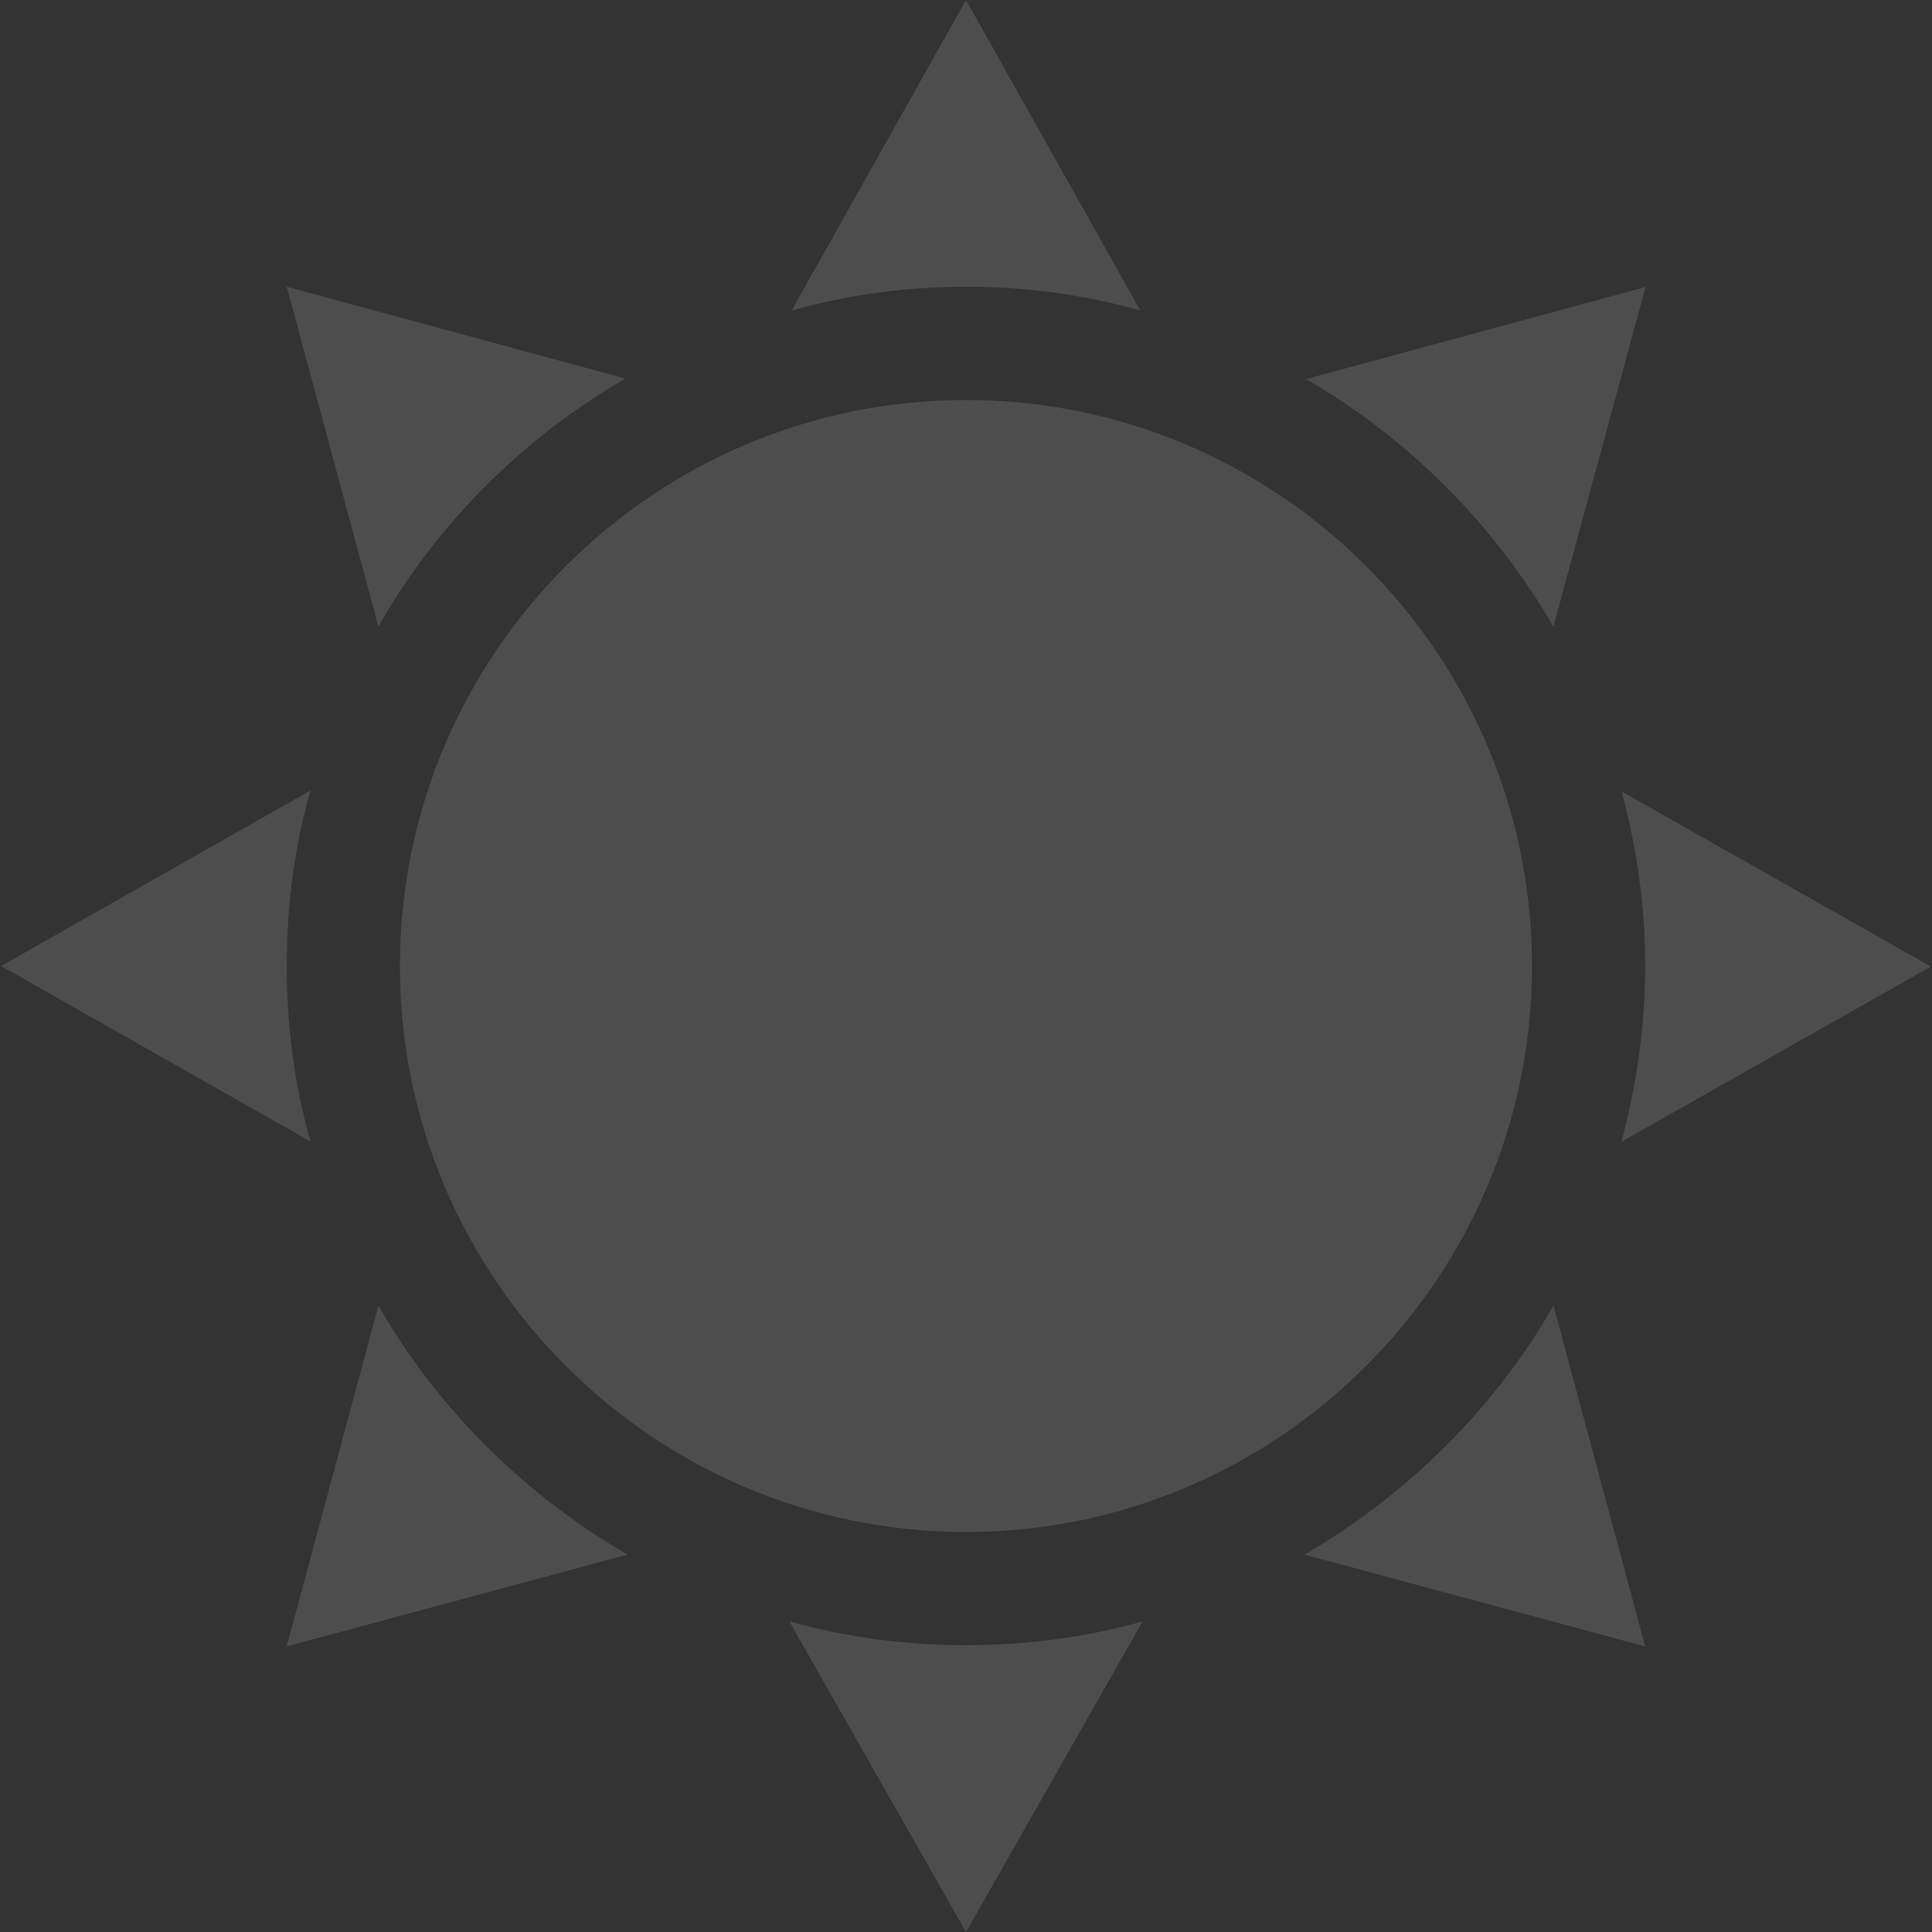 <svg xmlns="http://www.w3.org/2000/svg" width="24" height="24" fill="none" viewBox="0 0 24 24"><rect x="0" y="0" width="24" height="24" fill="#333333" stroke="none"/><path fill="#fff" fill-opacity=".13" d="M11.999 4.969C8.123 4.969 4.968 8.123 4.968 12C4.968 15.877 8.123 19.031 11.999 19.031C15.876 19.031 19.031 15.877 19.031 12C19.031 8.123 15.876 4.969 11.999 4.969Z"/><path fill="#fff" fill-opacity=".13" d="M19.298 16.219C18.567 17.498 17.484 18.567 16.205 19.312L20.437 20.452L19.298 16.219Z"/><path fill="#fff" fill-opacity=".13" d="M12 0L9.834 3.858C10.524 3.661 11.255 3.562 12 3.562C12.745 3.562 13.477 3.661 14.166 3.858L12 0Z"/><path fill="#fff" fill-opacity=".13" d="M3.562 3.562L4.701 7.781C5.432 6.502 6.487 5.447 7.767 4.702L3.562 3.562Z"/><path fill="#fff" fill-opacity=".13" d="M3.857 9.82L0.014 12L3.857 14.18C3.661 13.491 3.562 12.759 3.562 12C3.562 11.241 3.66 10.509 3.857 9.82Z"/><path fill="#fff" fill-opacity=".13" d="M4.701 16.219L3.562 20.452L7.795 19.312C6.515 18.567 5.432 17.498 4.701 16.219Z"/><path fill="#fff" fill-opacity=".13" d="M12 20.437C11.241 20.437 10.509 20.339 9.806 20.142L12 24L14.194 20.142C13.491 20.339 12.759 20.437 12 20.437Z"/><path fill="#fff" fill-opacity=".13" d="M16.226 4.709C17.498 5.449 18.558 6.51 19.297 7.784L20.442 3.565L16.226 4.709Z"/><path fill="#fff" fill-opacity=".13" d="M23.986 12.007L20.145 9.832C20.33 10.525 20.438 11.249 20.438 12C20.438 12.756 20.328 13.486 20.141 14.184L23.986 12.007Z"/></svg>